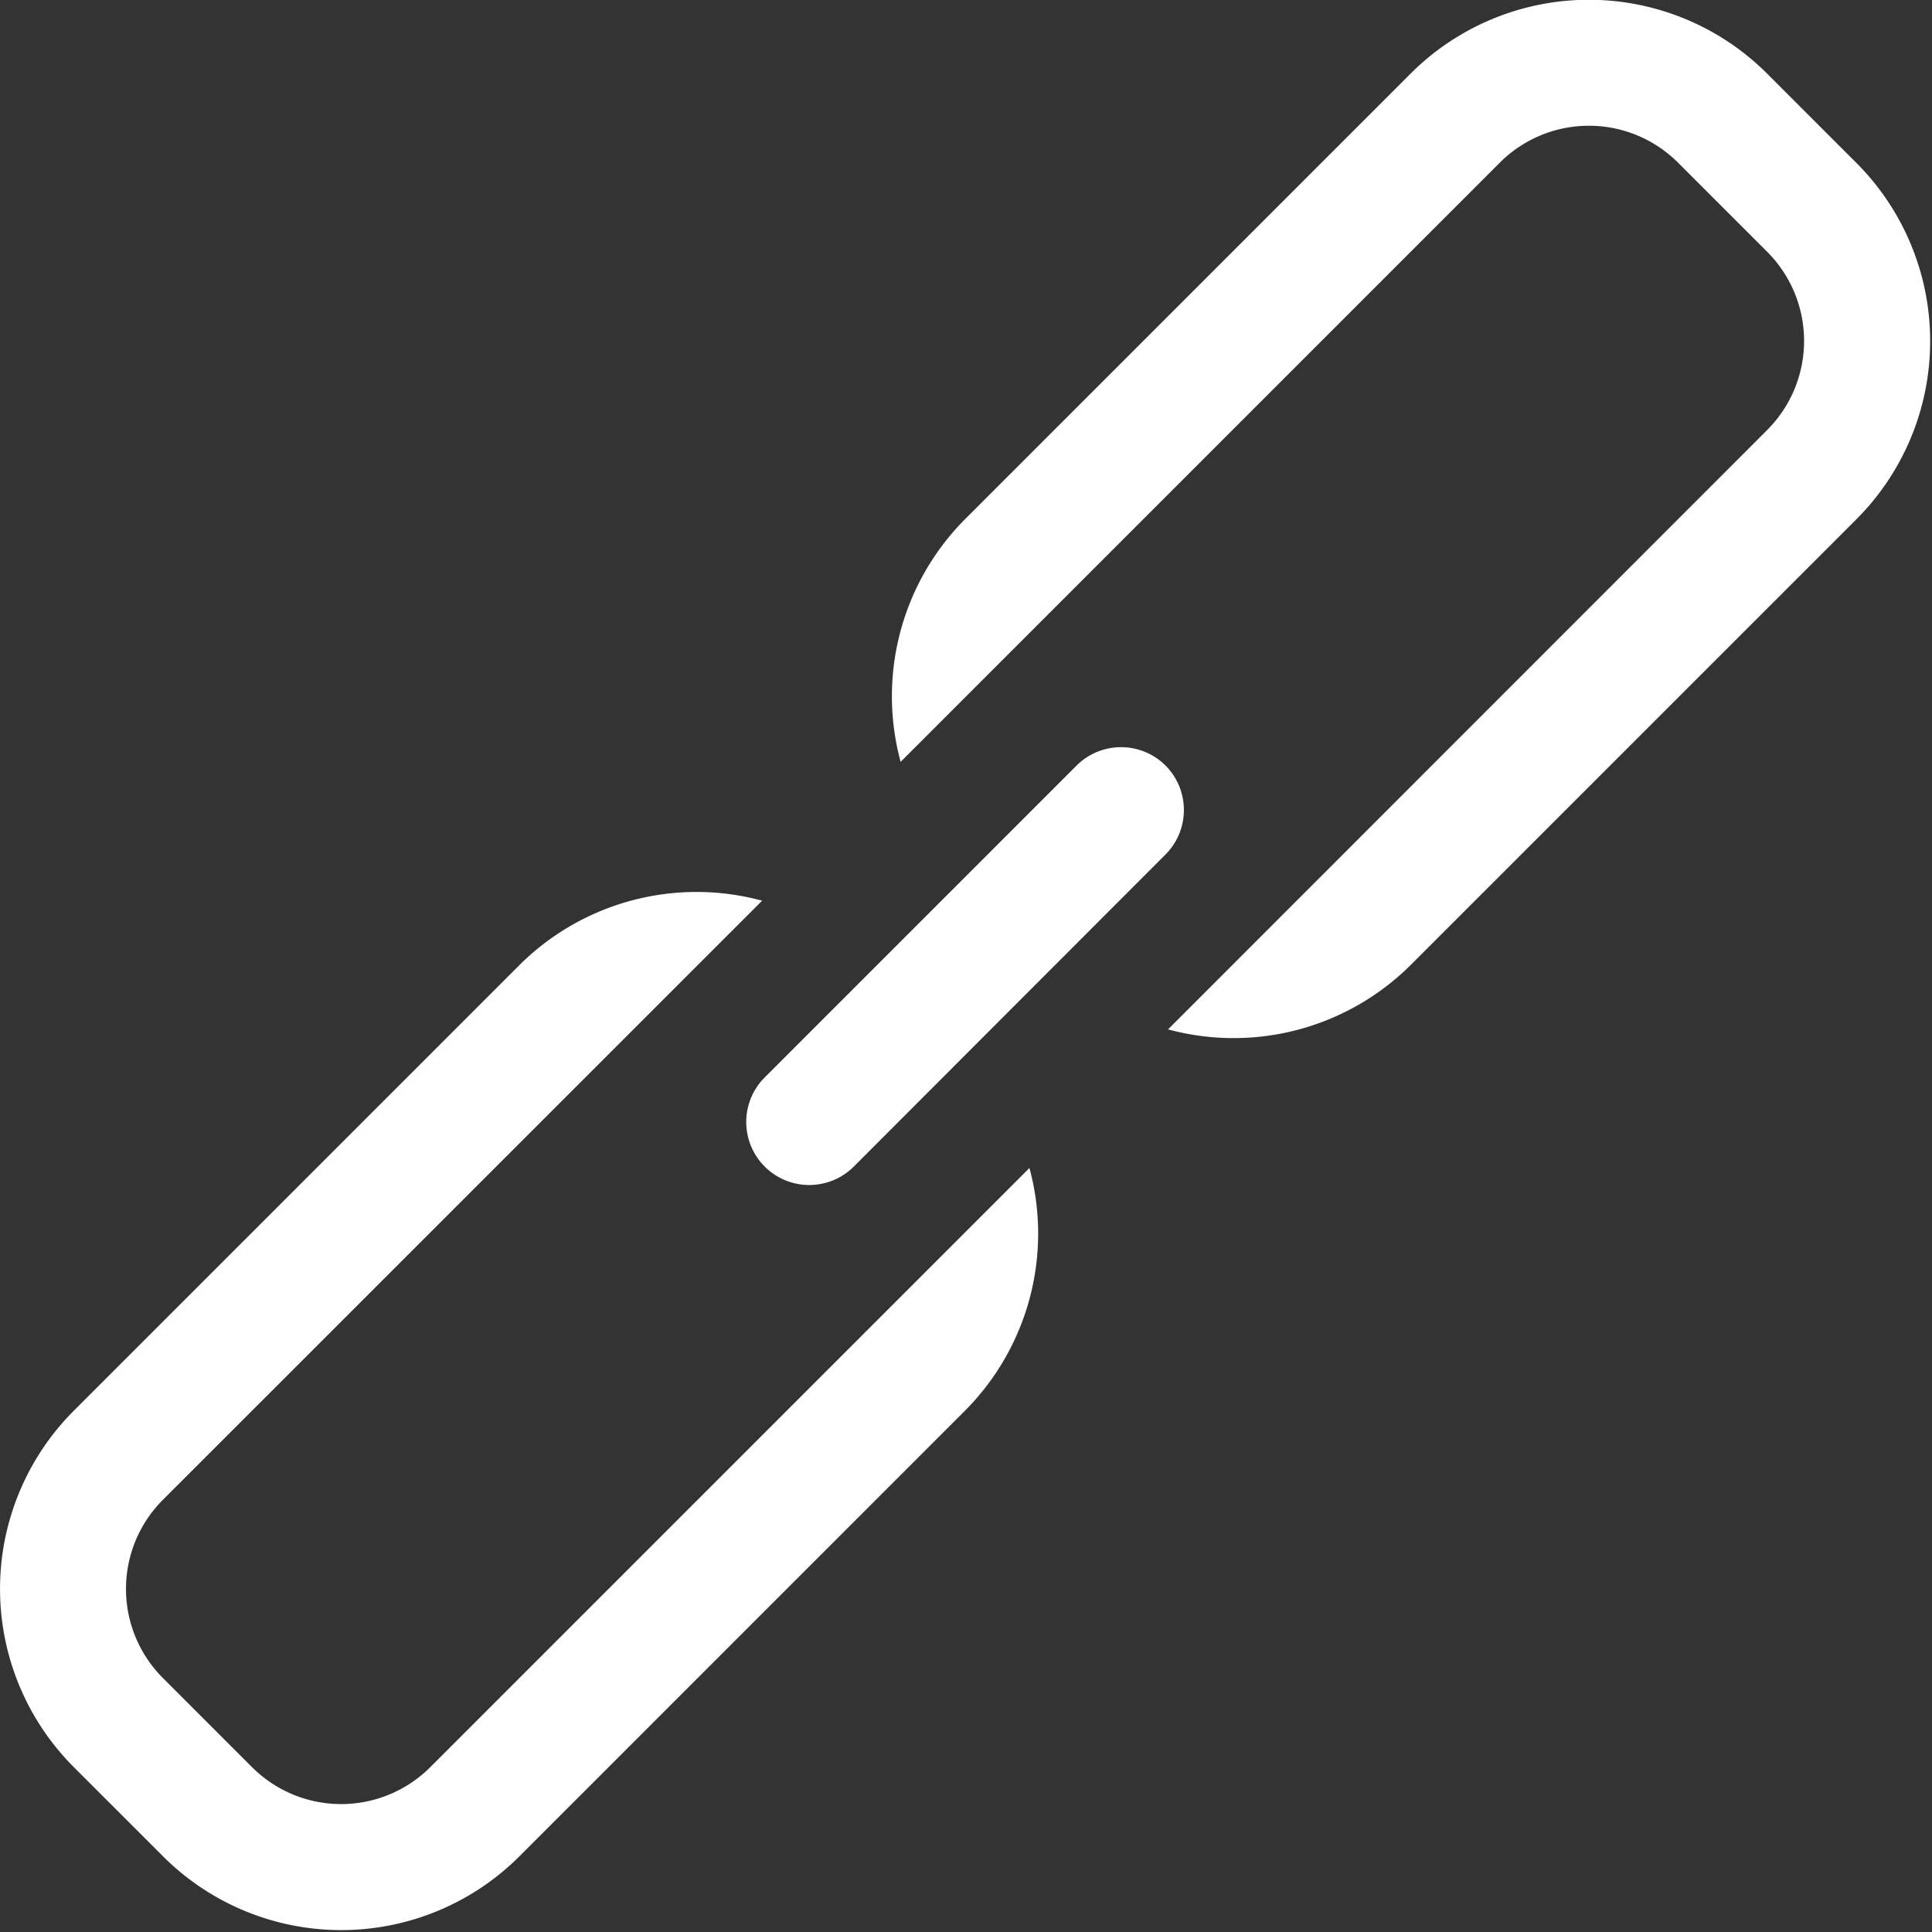<svg xmlns="http://www.w3.org/2000/svg" width="31" height="31" viewBox="0 0 31 31">
  <rect x="0" y="0" width="31" height="31" fill="#333333" stroke="none"/>
  <defs>
    <style>
      .cls-1 {
        fill: #fff;
        fill-rule: evenodd;
      }
    </style>
  </defs>
  <path id="_2" data-name="2" class="cls-1" d="M29.785,8.334l-7.15,7.15a4.027,4.027,0,0,1-3.893,1.033L28.355,6.9a2.022,2.022,0,0,0,0-2.86l-1.43-1.43a2.022,2.022,0,0,0-2.86,0l-9.614,9.614a4.027,4.027,0,0,1,1.033-3.893l7.15-7.15a4.045,4.045,0,0,1,5.72,0l1.43,1.43A4.045,4.045,0,0,1,29.785,8.334ZM18.7,12.282a1.011,1.011,0,0,1,0,1.43L13.7,18.718a1.011,1.011,0,1,1-1.43-1.43l5.005-5.005A1.011,1.011,0,0,1,18.7,12.282ZM2.614,26.925l1.43,1.43a2.022,2.022,0,0,0,2.86,0l9.614-9.614a4.027,4.027,0,0,1-1.033,3.893l-7.15,7.151a4.045,4.045,0,0,1-5.72,0l-1.43-1.43a4.045,4.045,0,0,1,0-5.72l7.15-7.15a4.028,4.028,0,0,1,3.894-1.033L2.614,24.065A2.022,2.022,0,0,0,2.614,26.925Z"/>
</svg>
